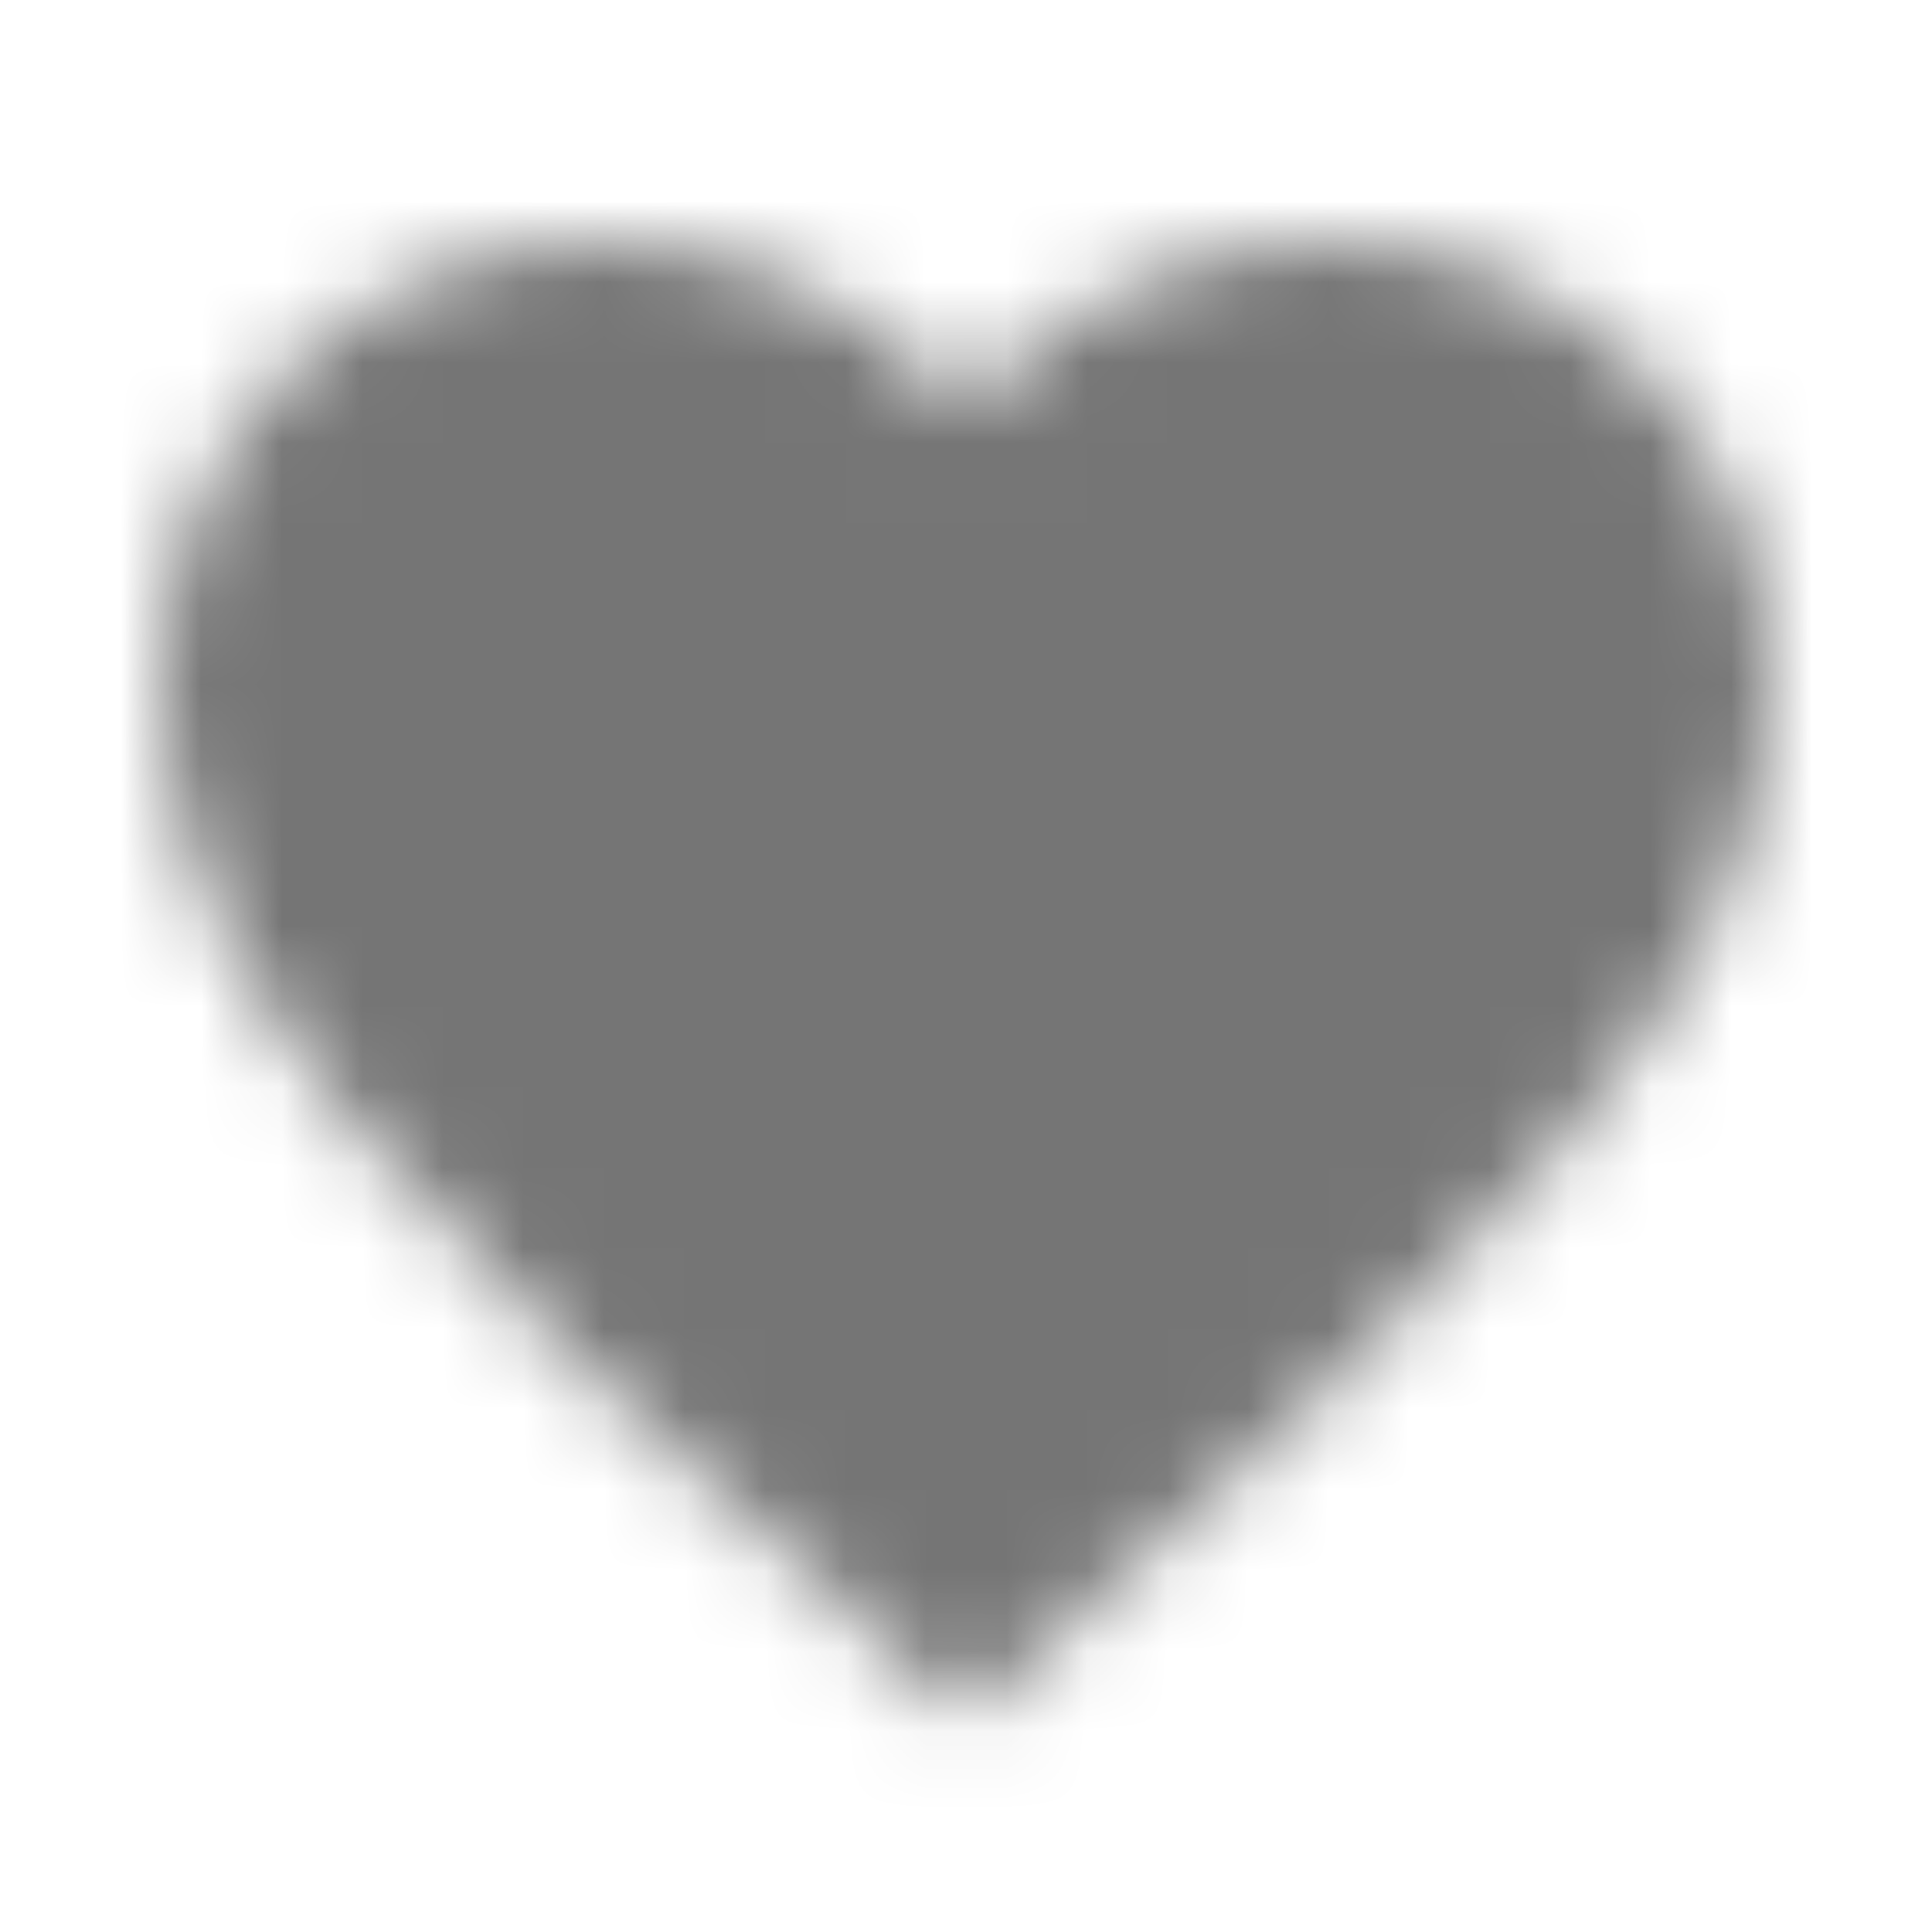 <svg width="24" height="24" viewBox="0 0 24 24" fill="none" xmlns="http://www.w3.org/2000/svg">
<mask id="mask0_2701_54135" style="mask-type:alpha" maskUnits="userSpaceOnUse" x="2" y="3" width="20" height="19">
<path d="M12 21.35L10.55 20.03C5.4 15.36 2 12.28 2 8.5C2 5.42 4.42 3 7.5 3C9.24 3 10.91 3.81 12 5.09C13.09 3.81 14.76 3 16.5 3C19.58 3 22 5.42 22 8.5C22 12.28 18.6 15.36 13.45 20.04L12 21.35Z" fill="white"/>
</mask>
<g mask="url(#mask0_2701_54135)">
<rect width="24" height="24" fill="black" fill-opacity="0.54"/>
</g>
</svg>
